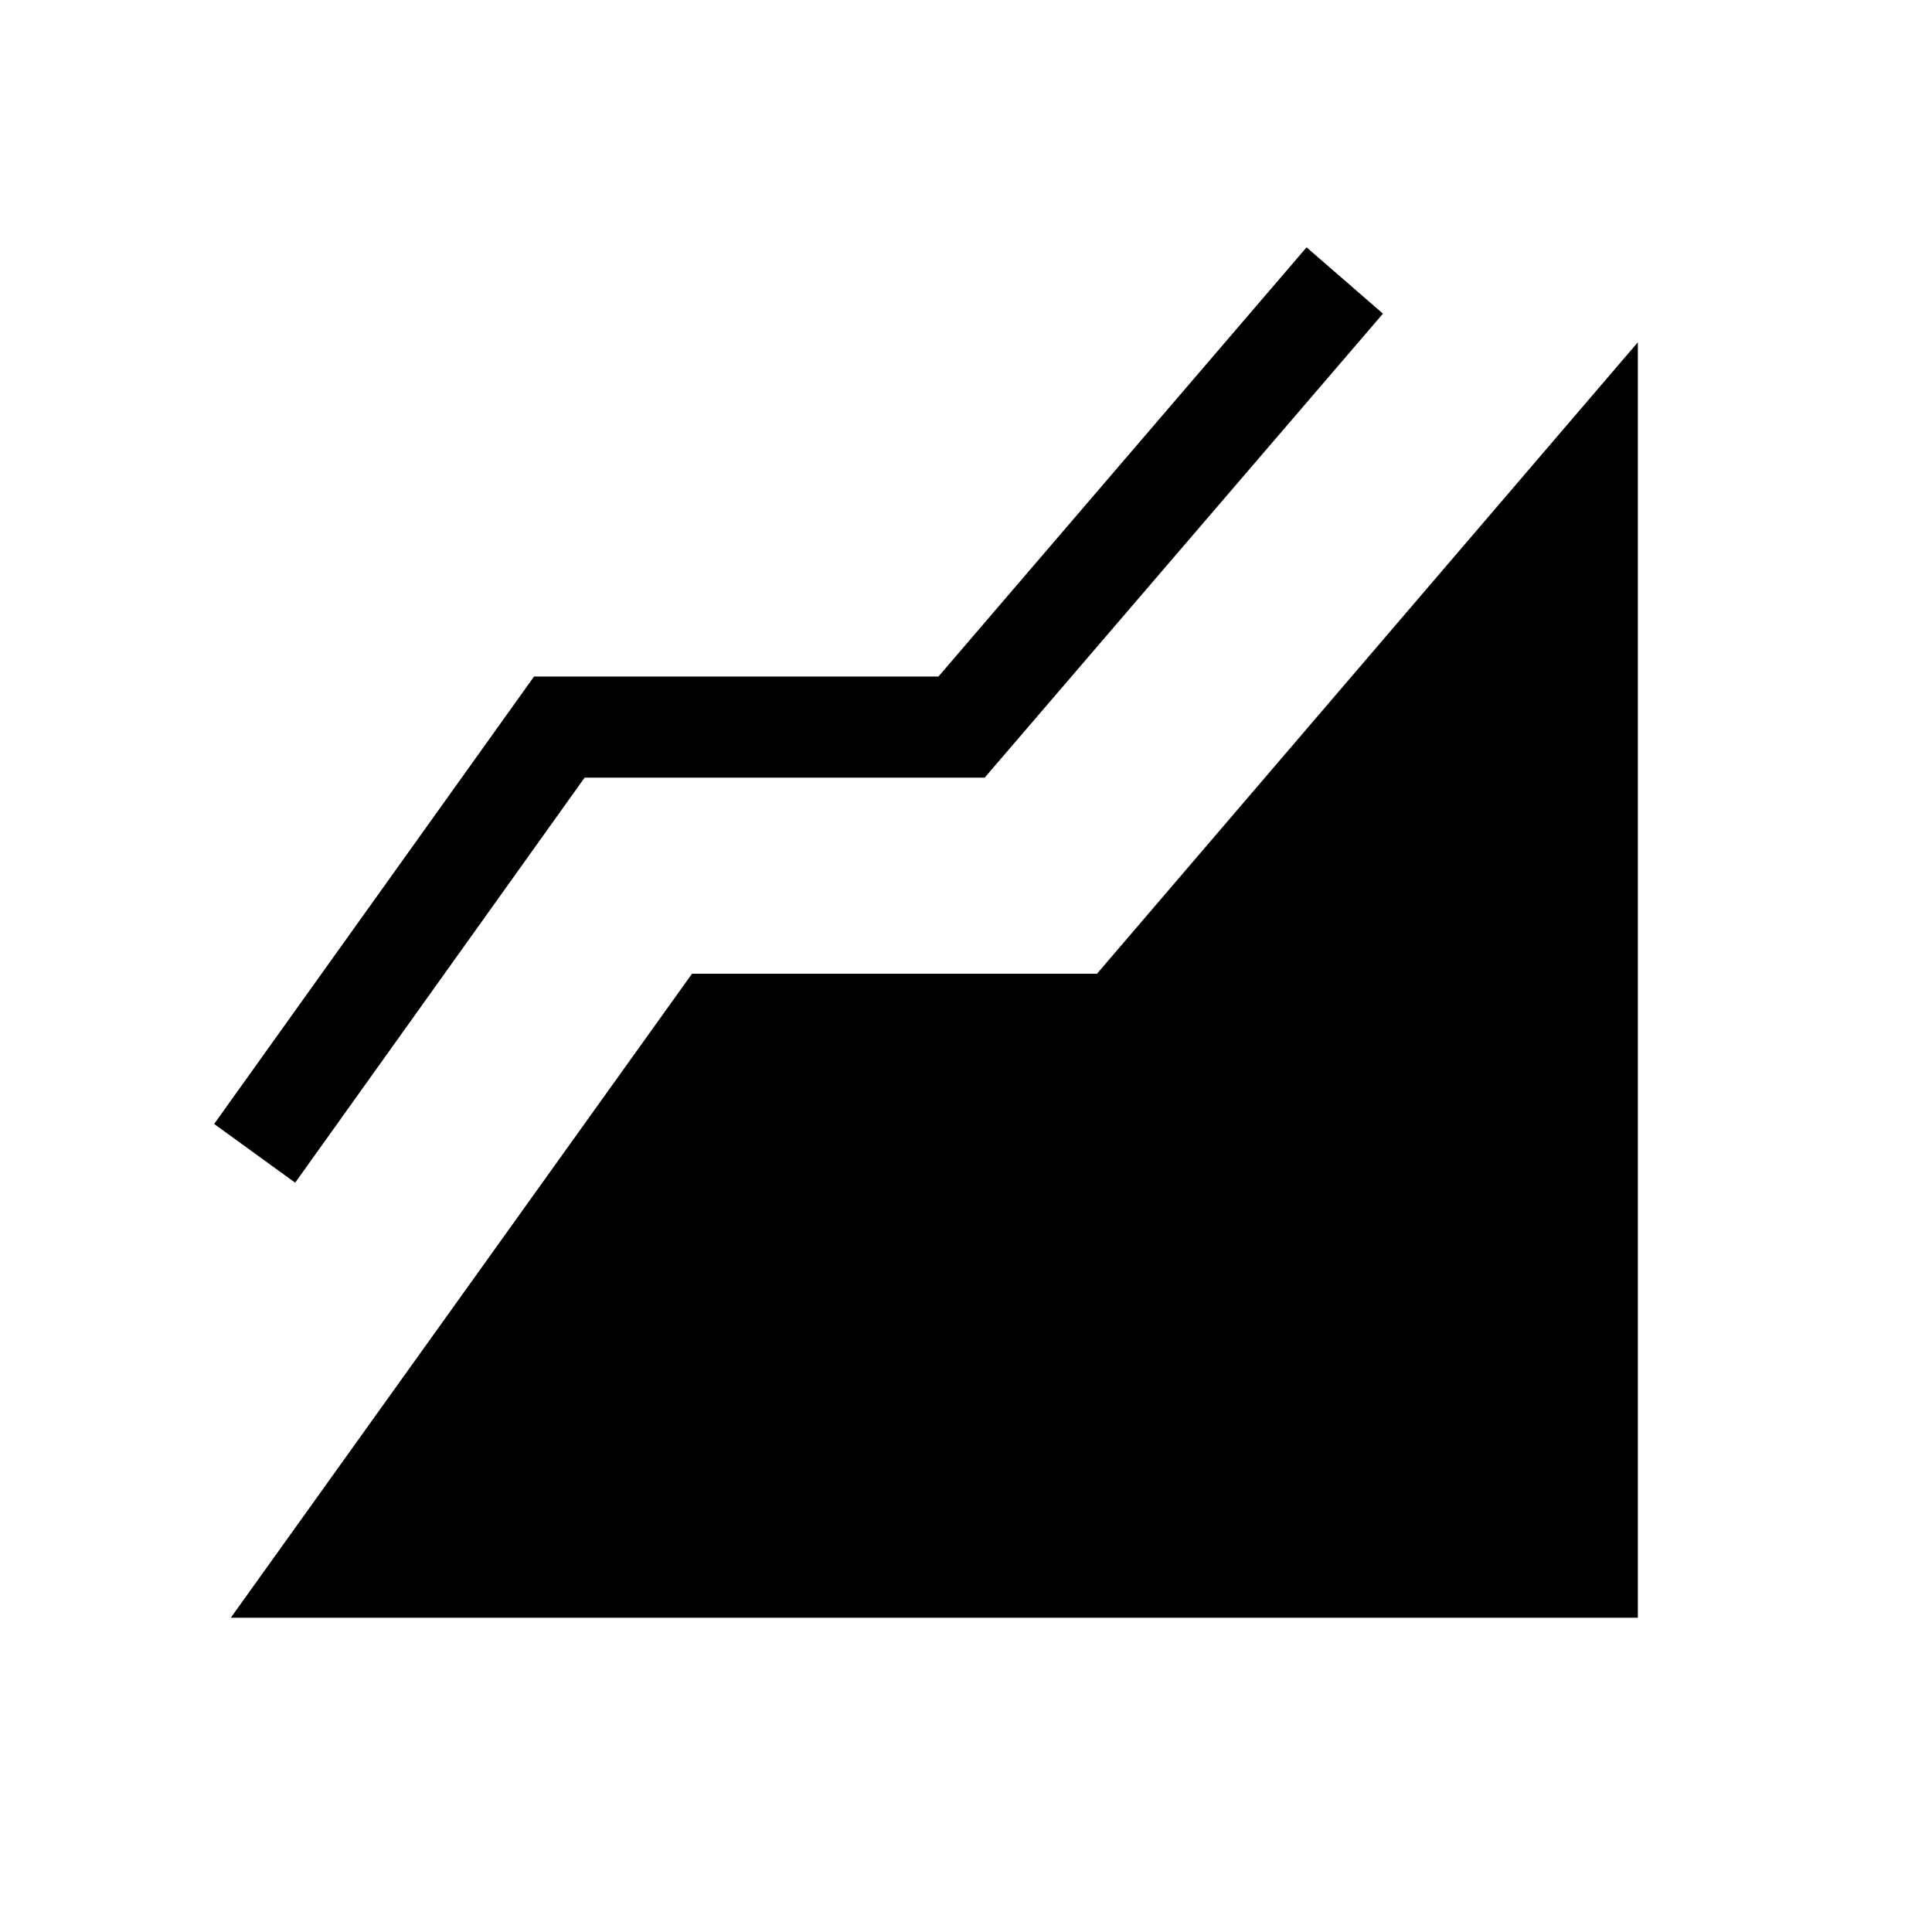<svg xmlns="http://www.w3.org/2000/svg" height="40" viewBox="0 -960 960 960" width="40"><path d="m114.69-156.16 229.16-319.99h201.23l268.76-313.77v633.76H114.69Zm31.98-216.17-40.26-29.18 158.95-222.33h200.95L649.23-837.1l37.95 32.95-197.9 230.56H290.49L146.67-372.33Z"/></svg>